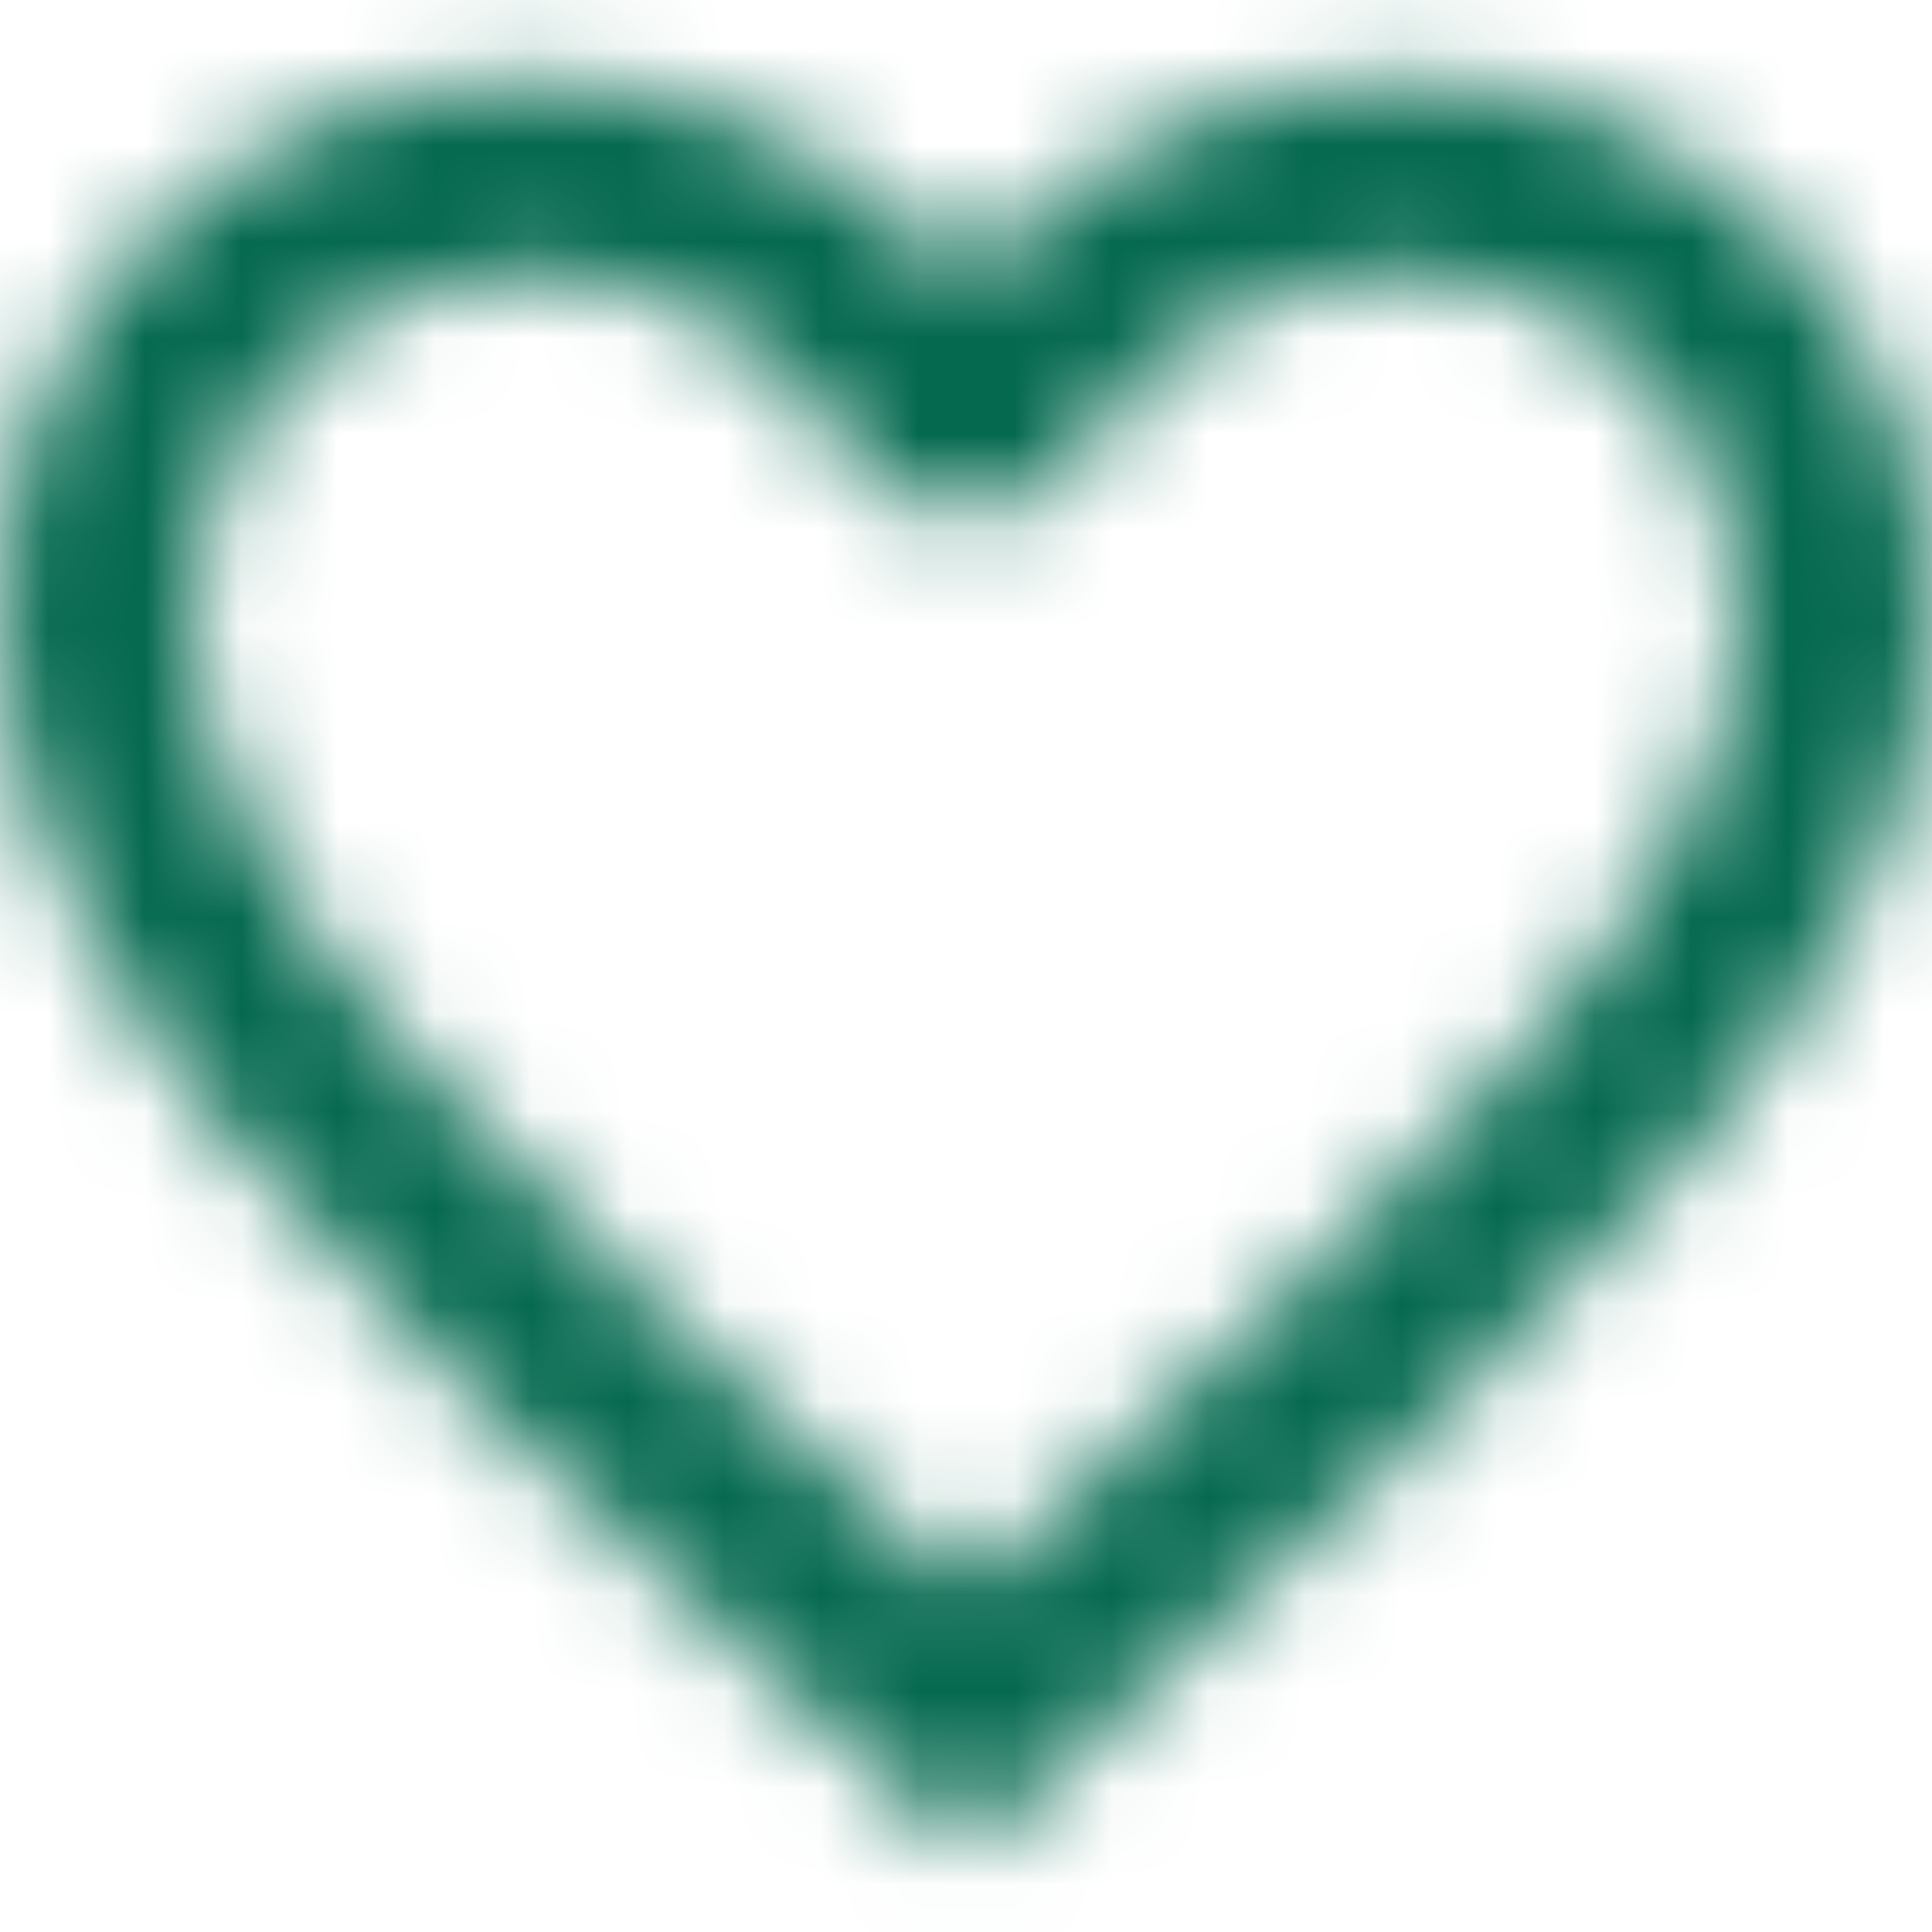 <svg width="20" height="20" viewBox="0 0 20 20" fill="none" xmlns="http://www.w3.org/2000/svg">
<mask id="path-1-inside-1_2419_3255" fill="white">
<path d="M10.1 16.375L10 16.475L9.89 16.375C5.14 12.065 2 9.215 2 6.325C2 4.325 3.5 2.825 5.5 2.825C7.04 2.825 8.54 3.825 9.07 5.185H10.93C11.46 3.825 12.96 2.825 14.5 2.825C16.5 2.825 18 4.325 18 6.325C18 9.215 14.86 12.065 10.1 16.375ZM14.5 0.825C12.76 0.825 11.09 1.635 10 2.905C8.91 1.635 7.24 0.825 5.5 0.825C2.42 0.825 0 3.235 0 6.325C0 10.095 3.4 13.185 8.55 17.855L10 19.175L11.45 17.855C16.6 13.185 20 10.095 20 6.325C20 3.235 17.58 0.825 14.5 0.825Z"/>
</mask>
<path d="M10.1 16.375L0.703 5.997L0.446 6.23L0.201 6.476L10.1 16.375ZM10 16.475L0.583 26.834L10.46 35.814L19.899 26.375L10 16.475ZM9.89 16.375L19.308 6.016L19.298 6.007L9.89 16.375ZM9.07 5.185L-3.974 10.268L-0.5 19.185H9.07V5.185ZM10.93 5.185V19.185H20.5L23.974 10.268L10.93 5.185ZM10 2.905L-0.624 12.023L10 24.401L20.624 12.023L10 2.905ZM8.55 17.855L17.974 7.502L17.965 7.493L17.954 7.484L8.55 17.855ZM10 19.175L0.575 29.528L10 38.107L19.424 29.528L10 19.175ZM11.45 17.855L2.046 7.484L2.036 7.493L2.025 7.502L11.45 17.855ZM10.1 16.375L0.201 6.476L0.101 6.576L10 16.475L19.899 26.375L20 26.274L10.1 16.375ZM10 16.475L19.418 6.116L19.308 6.016L9.89 16.375L0.473 26.734L0.583 26.834L10 16.475ZM9.89 16.375L19.298 6.007C18.076 4.899 17.129 4.038 16.319 3.265C15.505 2.488 15.051 2.008 14.804 1.719C14.539 1.409 14.775 1.62 15.1 2.273C15.465 3.007 16 4.42 16 6.325H2H-12C-12 12.936 -8.427 17.635 -6.477 19.916C-4.391 22.355 -1.644 24.813 0.482 26.743L9.89 16.375ZM2 6.325H16C16 8.92 14.983 11.641 12.899 13.725C10.816 15.808 8.095 16.825 5.5 16.825V2.825V-11.175C-4.232 -11.175 -12 -3.407 -12 6.325H2ZM5.5 2.825V16.825C3.286 16.825 1.387 16.13 -0.07 15.165C-1.512 14.21 -3.055 12.628 -3.974 10.268L9.07 5.185L22.114 0.102C19.373 -6.934 12.483 -11.175 5.5 -11.175V2.825ZM9.07 5.185V19.185H10.93V5.185V-8.815H9.07V5.185ZM10.93 5.185L23.974 10.268C23.055 12.628 21.512 14.21 20.07 15.165C18.613 16.13 16.714 16.825 14.5 16.825V2.825V-11.175C7.517 -11.175 0.627 -6.934 -2.114 0.102L10.93 5.185ZM14.5 2.825V16.825C11.905 16.825 9.184 15.808 7.101 13.725C5.017 11.641 4 8.92 4 6.325H18H32C32 -3.407 24.232 -11.175 14.5 -11.175V2.825ZM18 6.325H4C4 4.42 4.536 3.006 4.901 2.271C5.227 1.617 5.464 1.405 5.198 1.715C4.952 2.002 4.498 2.482 3.684 3.258C2.874 4.03 1.926 4.89 0.703 5.997L10.1 16.375L19.497 26.753C21.631 24.82 24.381 22.363 26.472 19.92C28.426 17.637 32 12.938 32 6.325H18ZM14.5 0.825V-13.175C8.528 -13.175 3.028 -10.467 -0.624 -6.213L10 2.905L20.624 12.023C19.152 13.737 16.992 14.825 14.5 14.825V0.825ZM10 2.905L20.624 -6.213C16.972 -10.467 11.472 -13.175 5.5 -13.175V0.825V14.825C3.008 14.825 0.848 13.737 -0.624 12.023L10 2.905ZM5.5 0.825V-13.175C-5.295 -13.175 -14 -4.514 -14 6.325H0H14C14 10.984 10.135 14.825 5.5 14.825V0.825ZM0 6.325H-14C-14 12.813 -10.951 17.608 -8.496 20.613C-6.194 23.428 -3.154 26.141 -0.854 28.226L8.55 17.855L17.954 7.484C16.628 6.281 15.617 5.363 14.757 4.534C13.898 3.705 13.432 3.196 13.183 2.892C12.936 2.589 13.131 2.762 13.392 3.346C13.695 4.022 14 5.063 14 6.325H0ZM8.55 17.855L-0.875 28.208L0.575 29.528L10 19.175L19.424 8.822L17.974 7.502L8.55 17.855ZM10 19.175L19.424 29.528L20.875 28.208L11.45 17.855L2.025 7.502L0.575 8.822L10 19.175ZM11.45 17.855L20.854 28.226C23.154 26.141 26.194 23.428 28.496 20.613C30.951 17.608 34 12.813 34 6.325H20H6C6 5.063 6.305 4.022 6.608 3.346C6.869 2.762 7.064 2.589 6.817 2.892C6.568 3.196 6.102 3.705 5.243 4.534C4.383 5.363 3.372 6.281 2.046 7.484L11.45 17.855ZM20 6.325H34C34 -4.514 25.295 -13.175 14.5 -13.175V0.825V14.825C9.865 14.825 6 10.984 6 6.325H20Z" fill="#04694F" mask="url(#path-1-inside-1_2419_3255)"/>
</svg>
